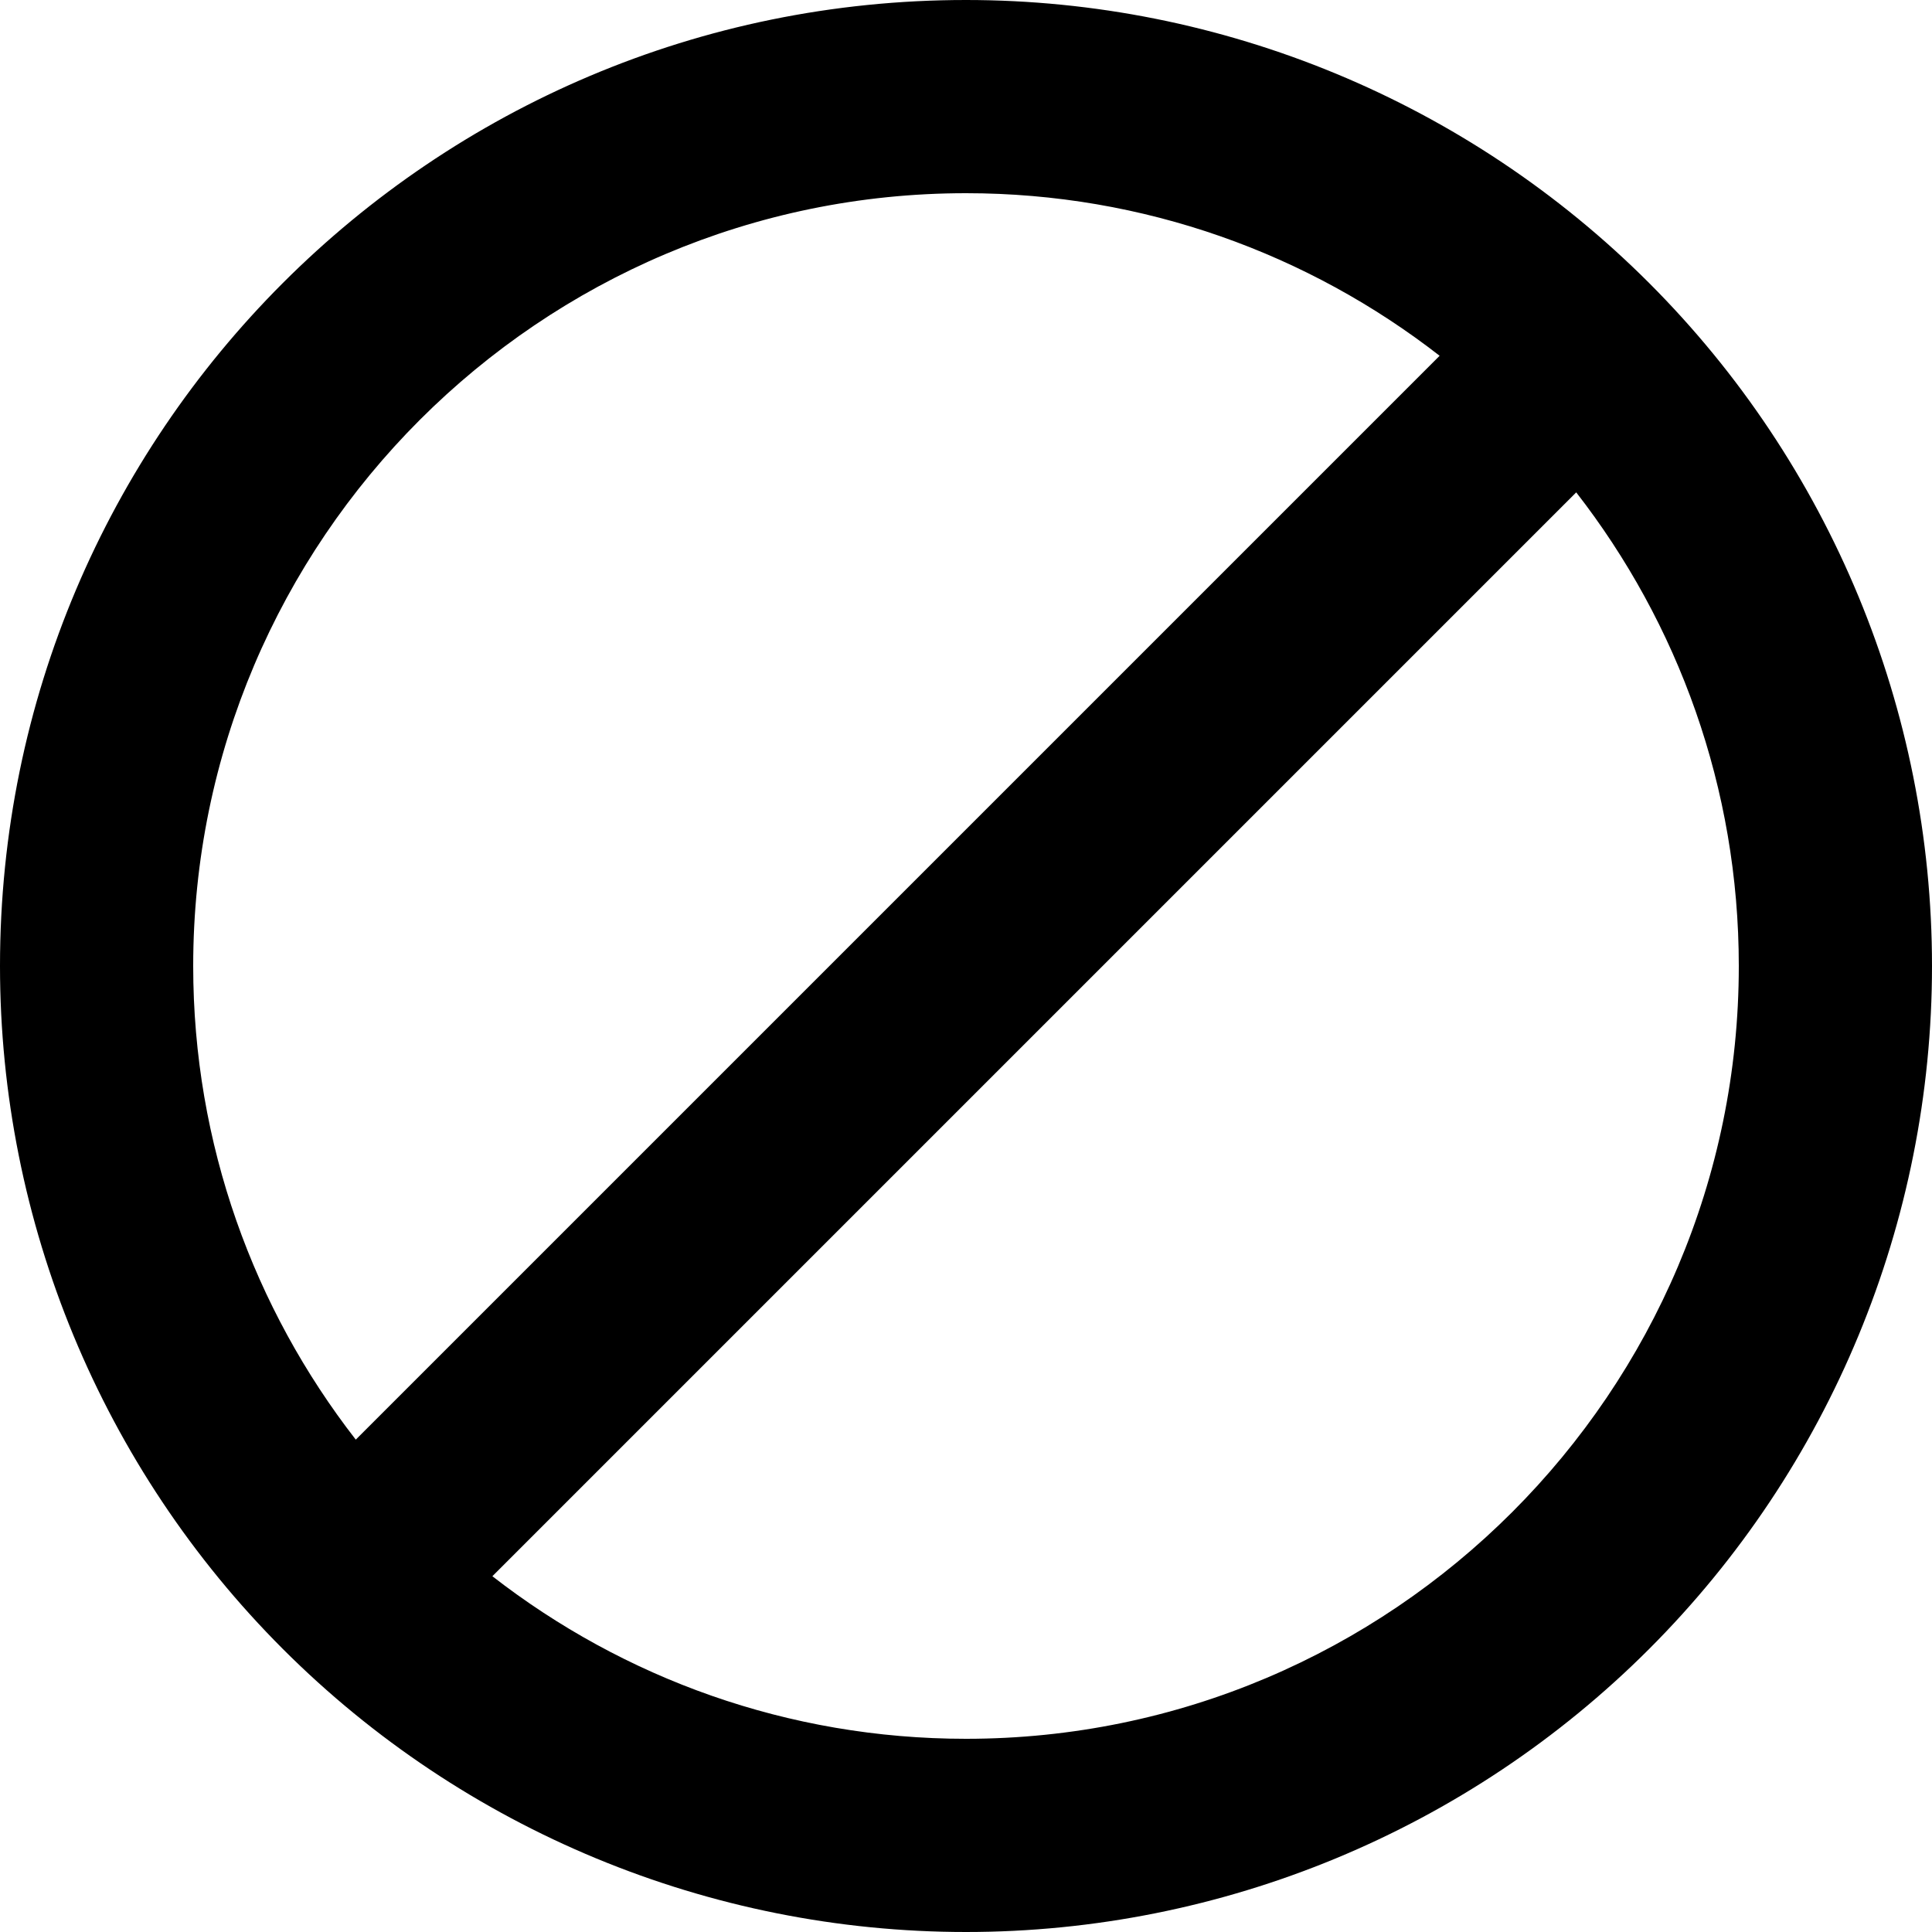 ﻿<?xml version="1.0" encoding="utf-8"?>
<svg version="1.1" xmlns:xlink="http://www.w3.org/1999/xlink" width="20px" height="20px" xmlns="http://www.w3.org/2000/svg">
  <g>
    <path d="M 17.071 17.071  C 18.946 15.196  20 12.652  20 10  C 20 7.348  18.946 4.804  17.071 2.929  C 15.196 1.054  12.652 0  10 0  C 4.477 0  0 4.477  0 10  C 0 12.652  1.054 15.196  2.929 17.071  C 4.804 18.946  7.348 20  10 20  C 12.652 20  15.196 18.946  17.071 17.071  Z M 10 2  C 11.845 2  13.547 2.629  14.903 3.683  L 3.683 14.903  C 2.629 13.547  2 11.845  2 10  C 2 5.59  5.59 2  10 2  Z M 5.097 16.317  L 16.317 5.097  C 17.371 6.453  18 8.155  18 10  C 18 14.41  14.41 18  10 18  C 8.155 18  6.453 17.371  5.097 16.317  Z " fill-rule="nonzero" fill="#000000" stroke="none" />
  </g>
</svg>